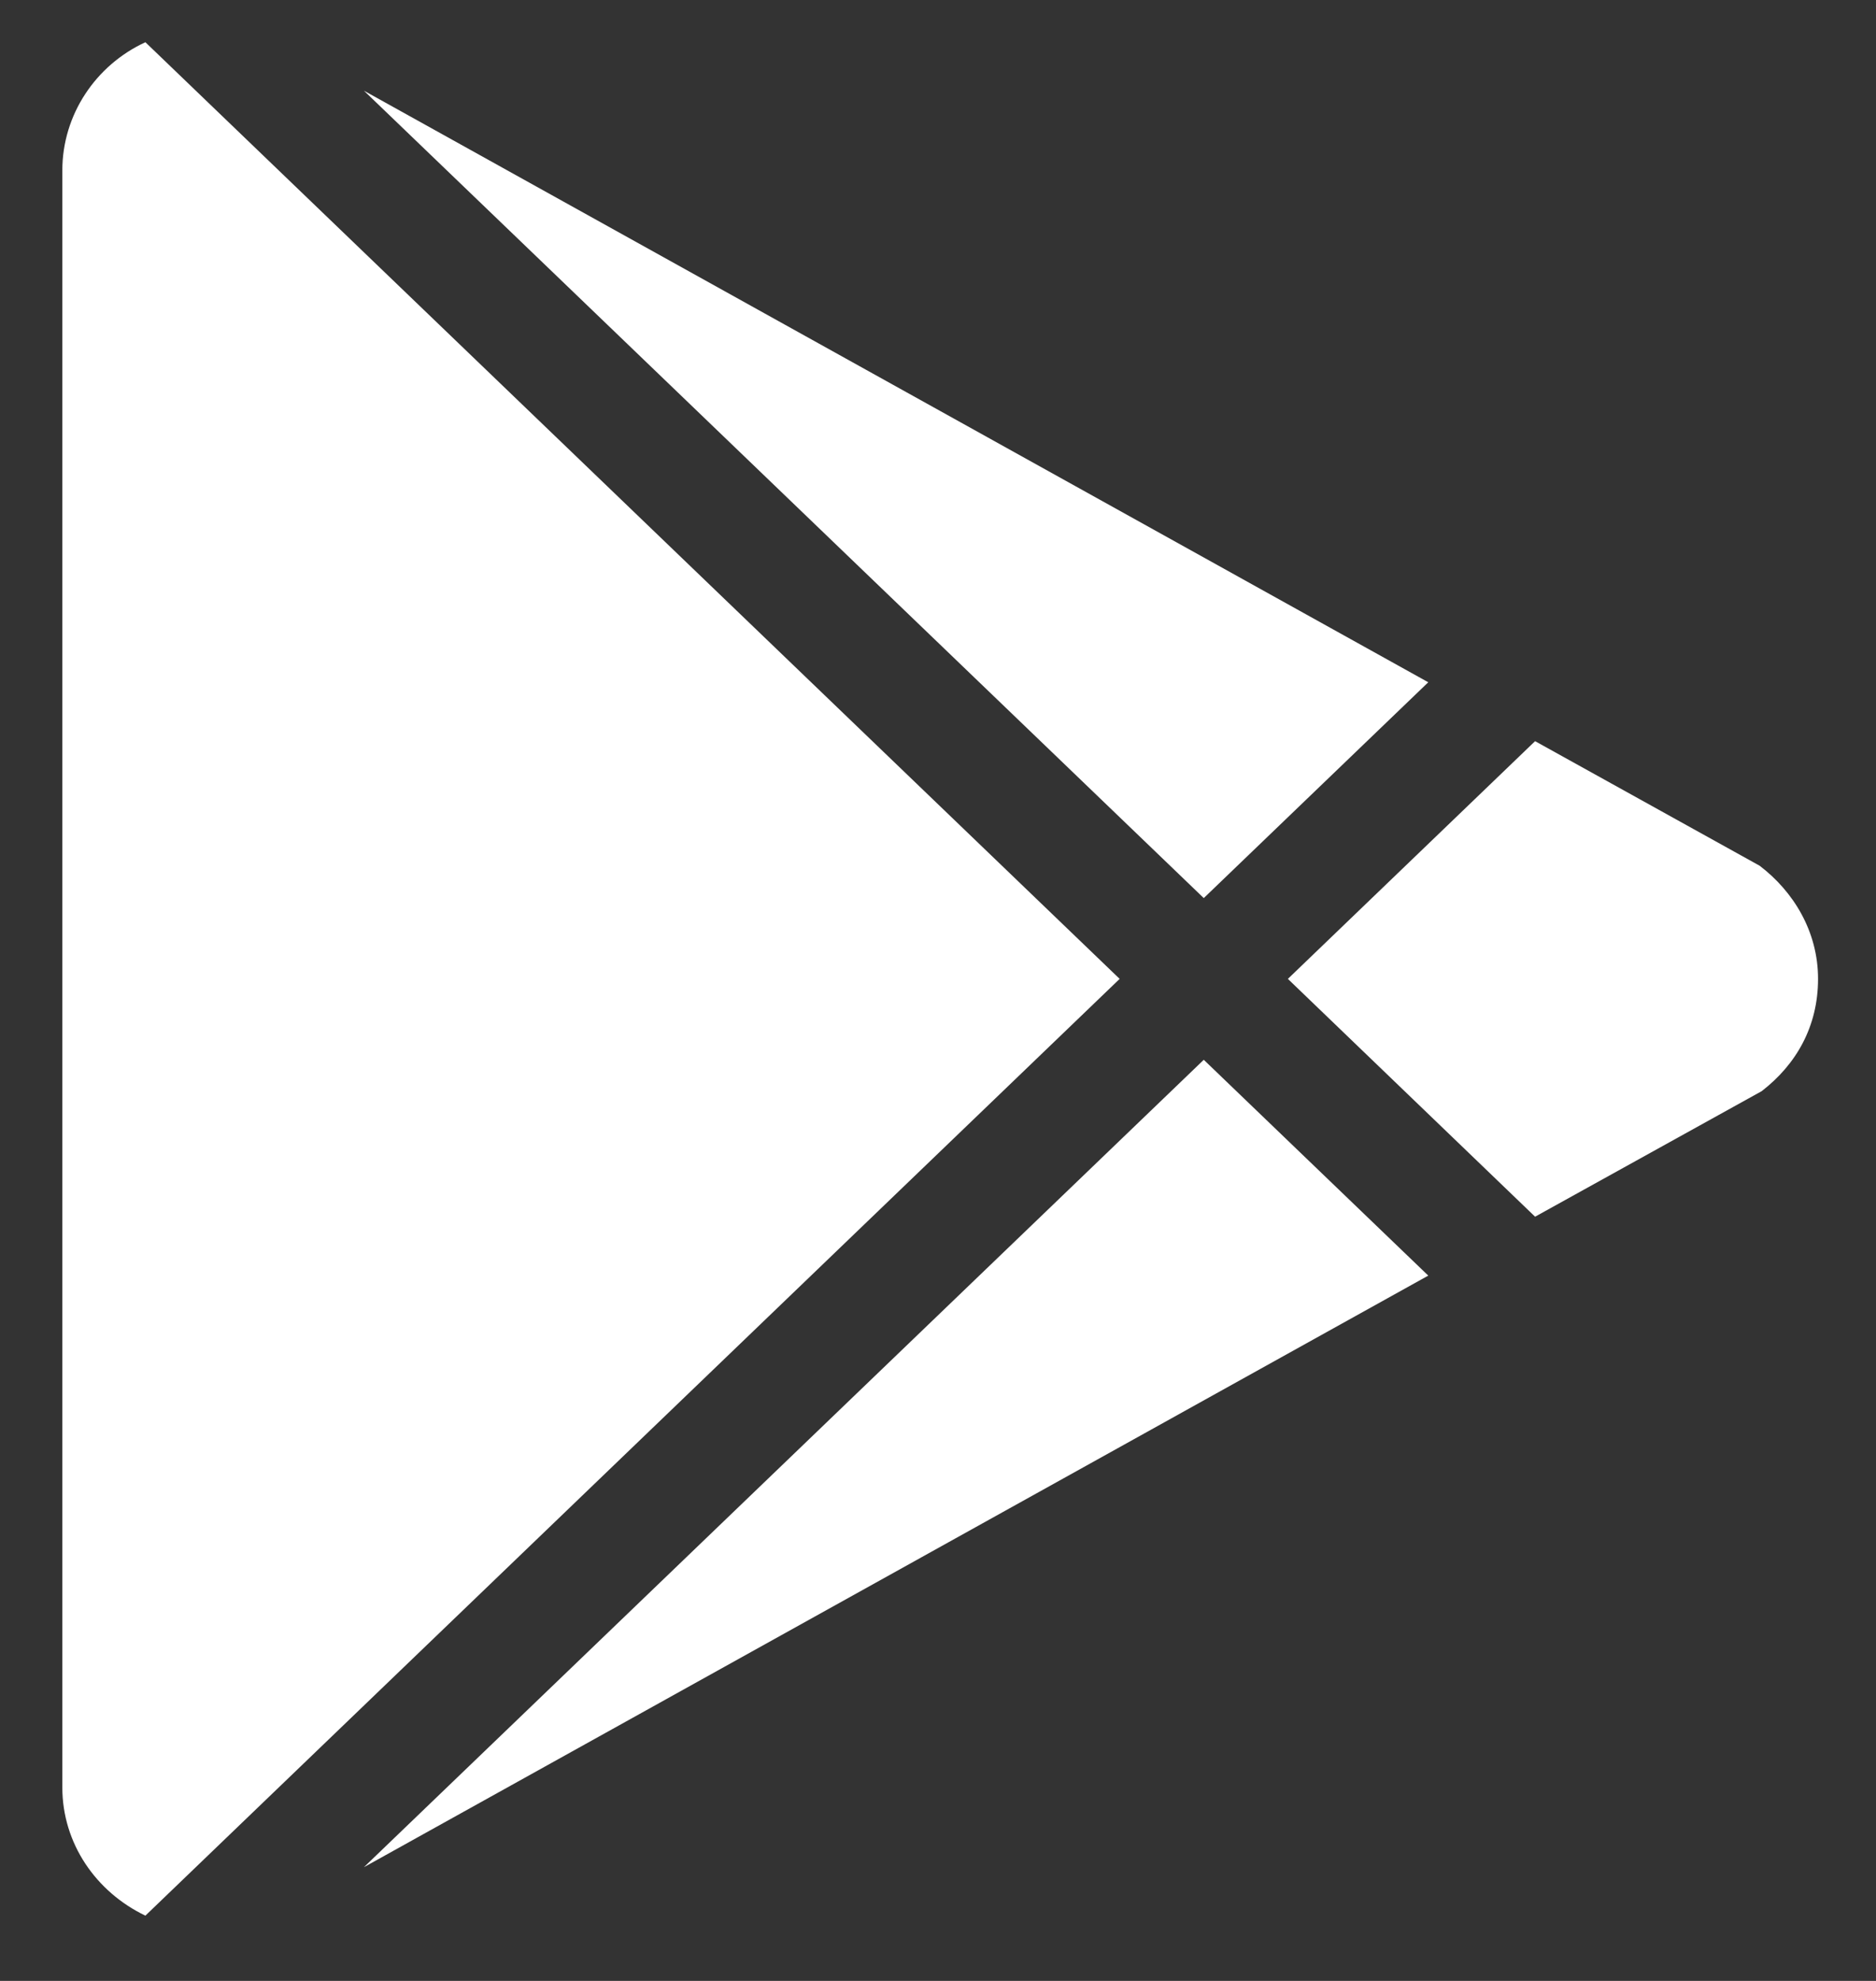 <svg width="18" height="19" viewBox="0 0 18 19" fill="none" xmlns="http://www.w3.org/2000/svg">
<rect x="0" y="0" width="18" height="19" fill="#333333" stroke="none"/>
<path d="M0.598 17.143V1.636C0.598 1.098 0.92 0.624 1.395 0.405L10.743 9.389L1.395 18.374C0.92 18.146 0.598 17.681 0.598 17.143ZM13.704 12.235L3.492 17.909L11.55 10.165L13.704 12.235ZM16.884 8.304C17.207 8.55 17.444 8.933 17.444 9.389C17.444 9.845 17.235 10.21 16.903 10.466L14.729 11.67L12.357 9.389L14.729 7.109L16.884 8.304ZM3.492 0.87L13.704 6.544L11.55 8.614L3.492 0.87Z" fill="white"/>
</svg>
